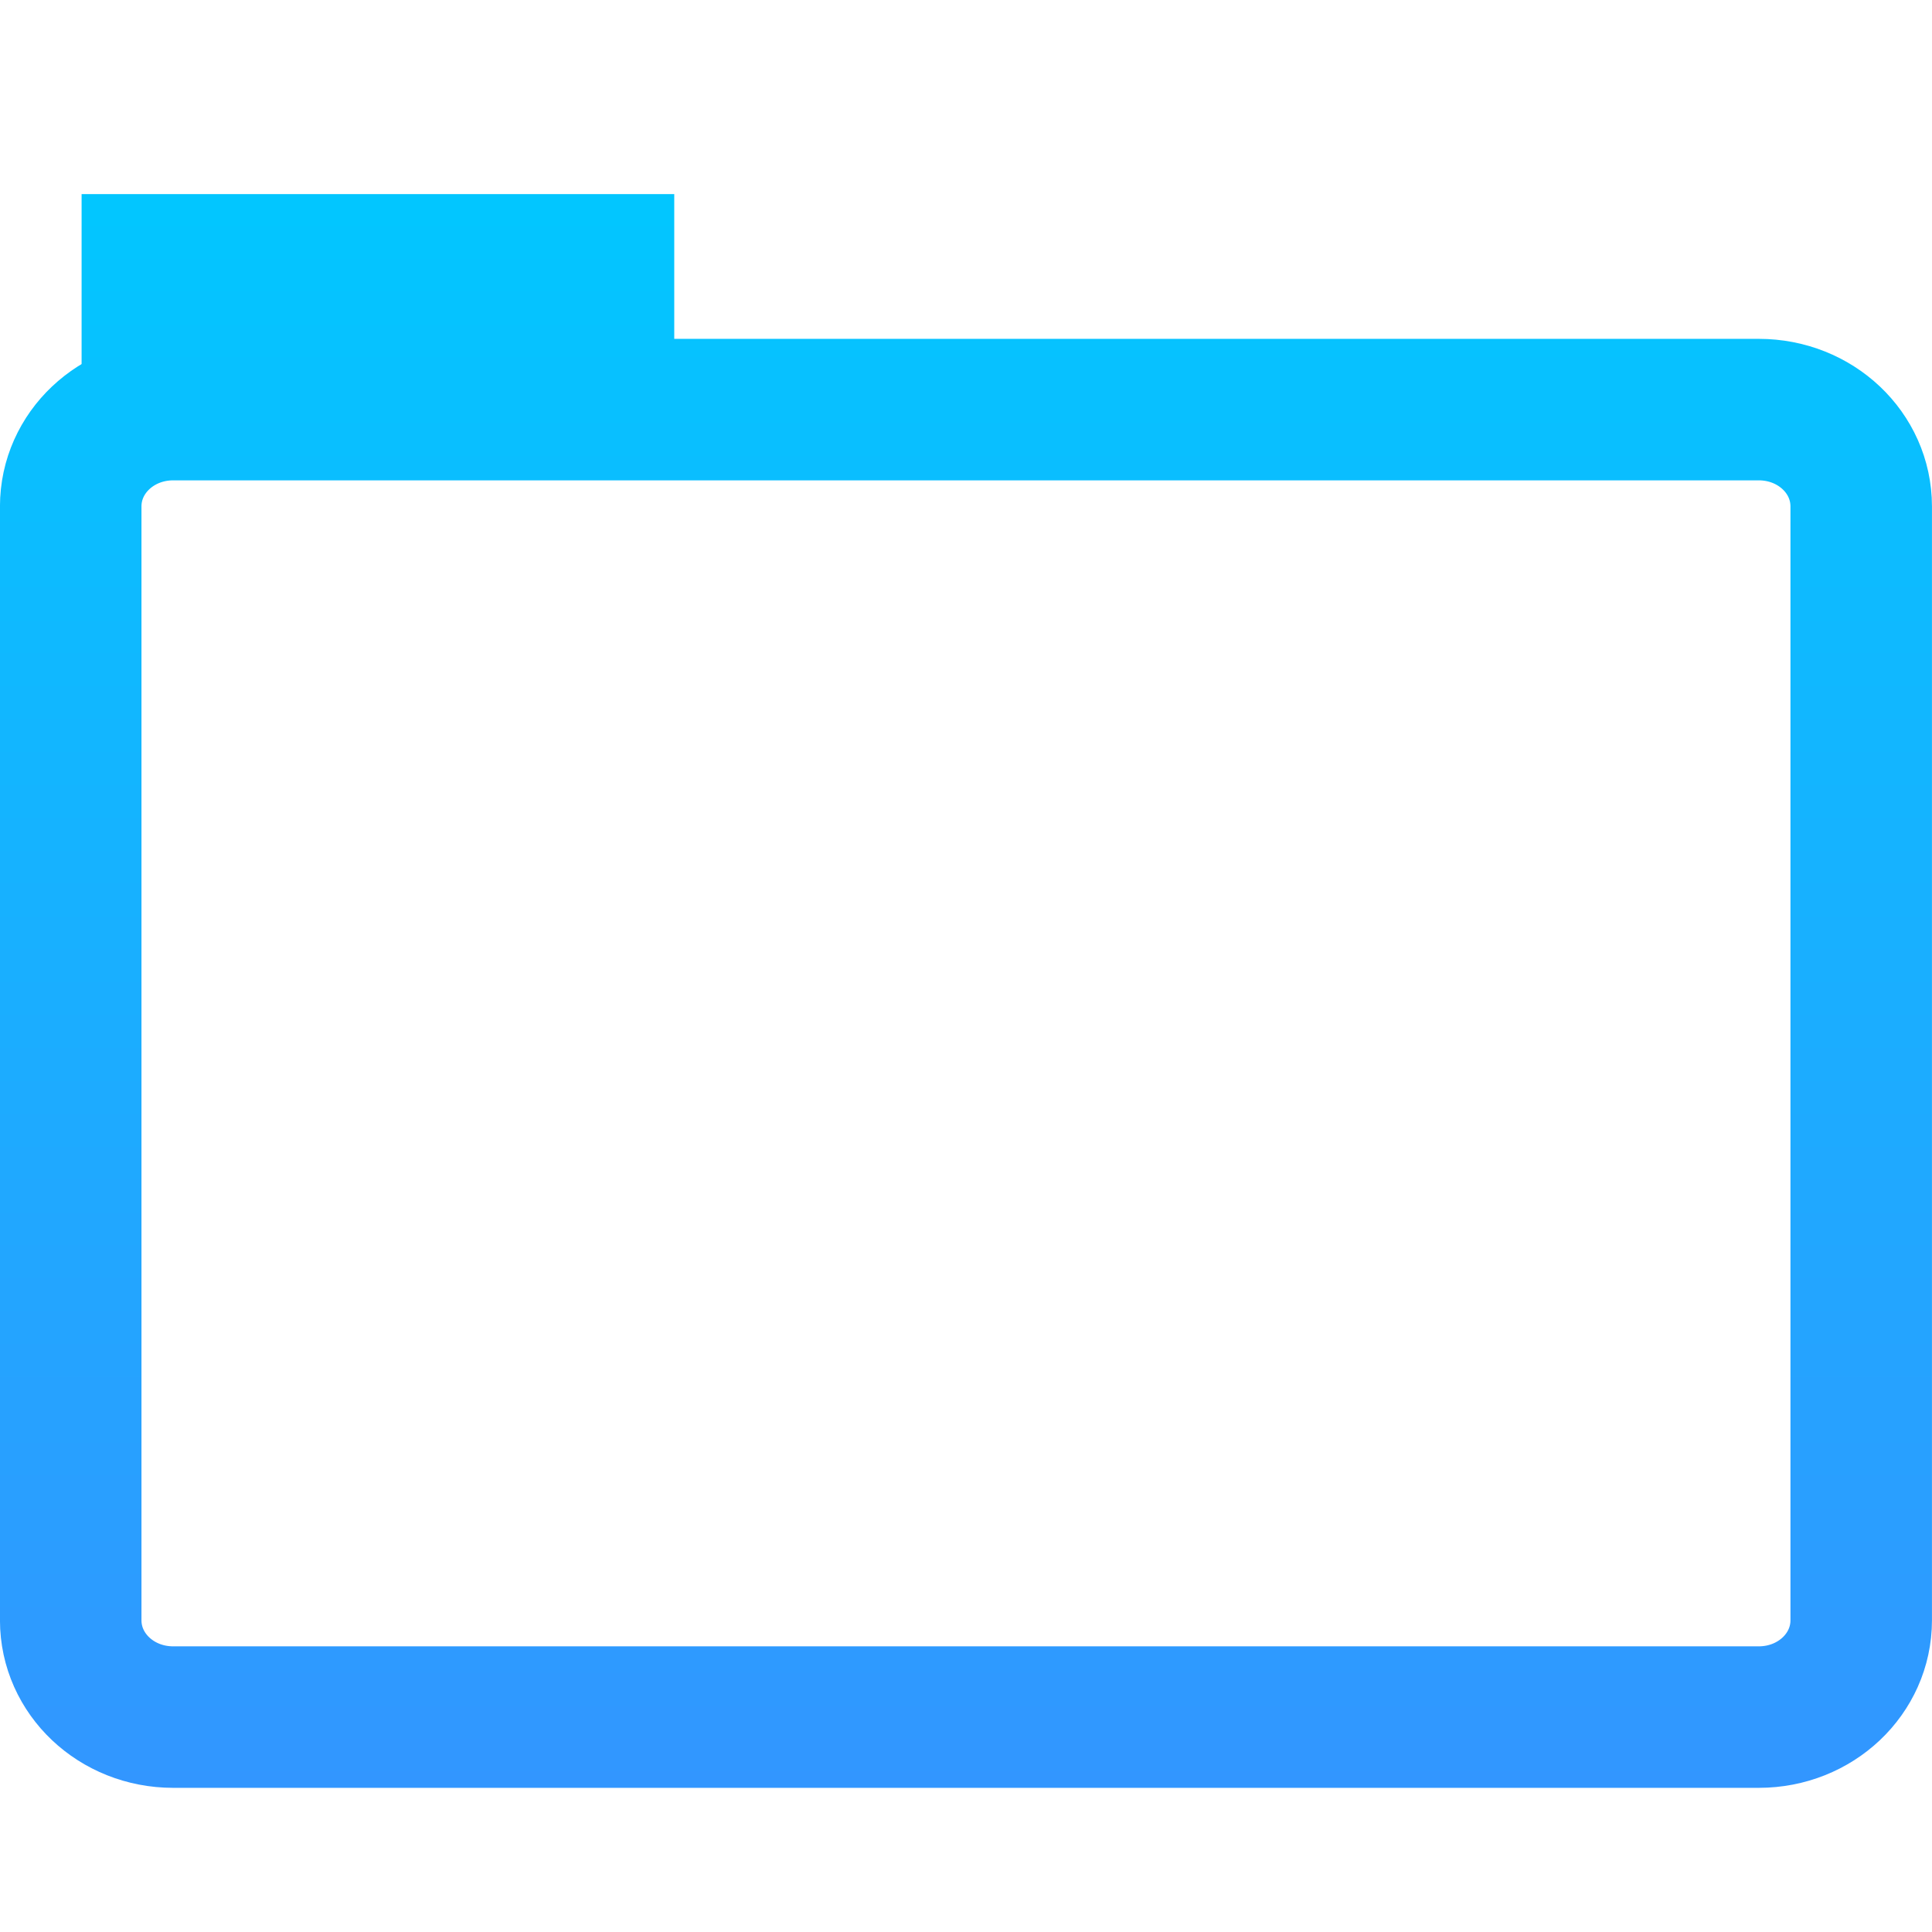 <?xml version="1.0" encoding="UTF-8" standalone="no"?>
<svg xmlns:rdf="http://www.w3.org/1999/02/22-rdf-syntax-ns#" xmlns="http://www.w3.org/2000/svg" height="512" width="512" version="1.1" xmlns:cc="http://creativecommons.org/ns#" xmlns:xlink="http://www.w3.org/1999/xlink" xmlns:dc="http://purl.org/dc/elements/1.1/">
 <defs>
  <linearGradient id="linearGradient4309">
   <stop style="stop-color:#3296ff" offset="0"/>
   <stop style="stop-color:#00c8ff" offset="1"/>
  </linearGradient>
  <linearGradient id="linearGradient4315" y2="50.239" xlink:href="#linearGradient4309" gradientUnits="userSpaceOnUse" x2="256" y1="486" x1="256"/>
 </defs>
 <g style="stroke:url(#linearGradient4315)" transform="translate(-0 -12.201)">
  <path d="m45.895 120.75h146.1 64 210.1c15.038 0 27.145 11.441 27.145 25.653v295.19c0 14.212-12.107 25.653-27.145 25.653h-420.21c-15.039 0-27.145-11.441-27.145-25.653v-295.19c0-14.212 12.107-25.653 27.145-25.653z" style="fill-opacity:0;stroke:url(#linearGradient4315);stroke-width:37.5"/>
  <path d="m18.75 146.4 0-58.252c0-10.525 7.282-18.998 16.328-18.998h128.35c9.046 0 12.685 9.3 16.328 18.998l12.24 32.602" style="stroke-linejoin:round;fill-opacity:0;stroke:url(#linearGradient4315);stroke-width:37.5"/>
  <rect style="fill-opacity:0;stroke:url(#linearGradient4315);stroke-width:31.25" height="31.183" width="125.81" y="79.265" x="37.25"/>
 </g>
</svg>
